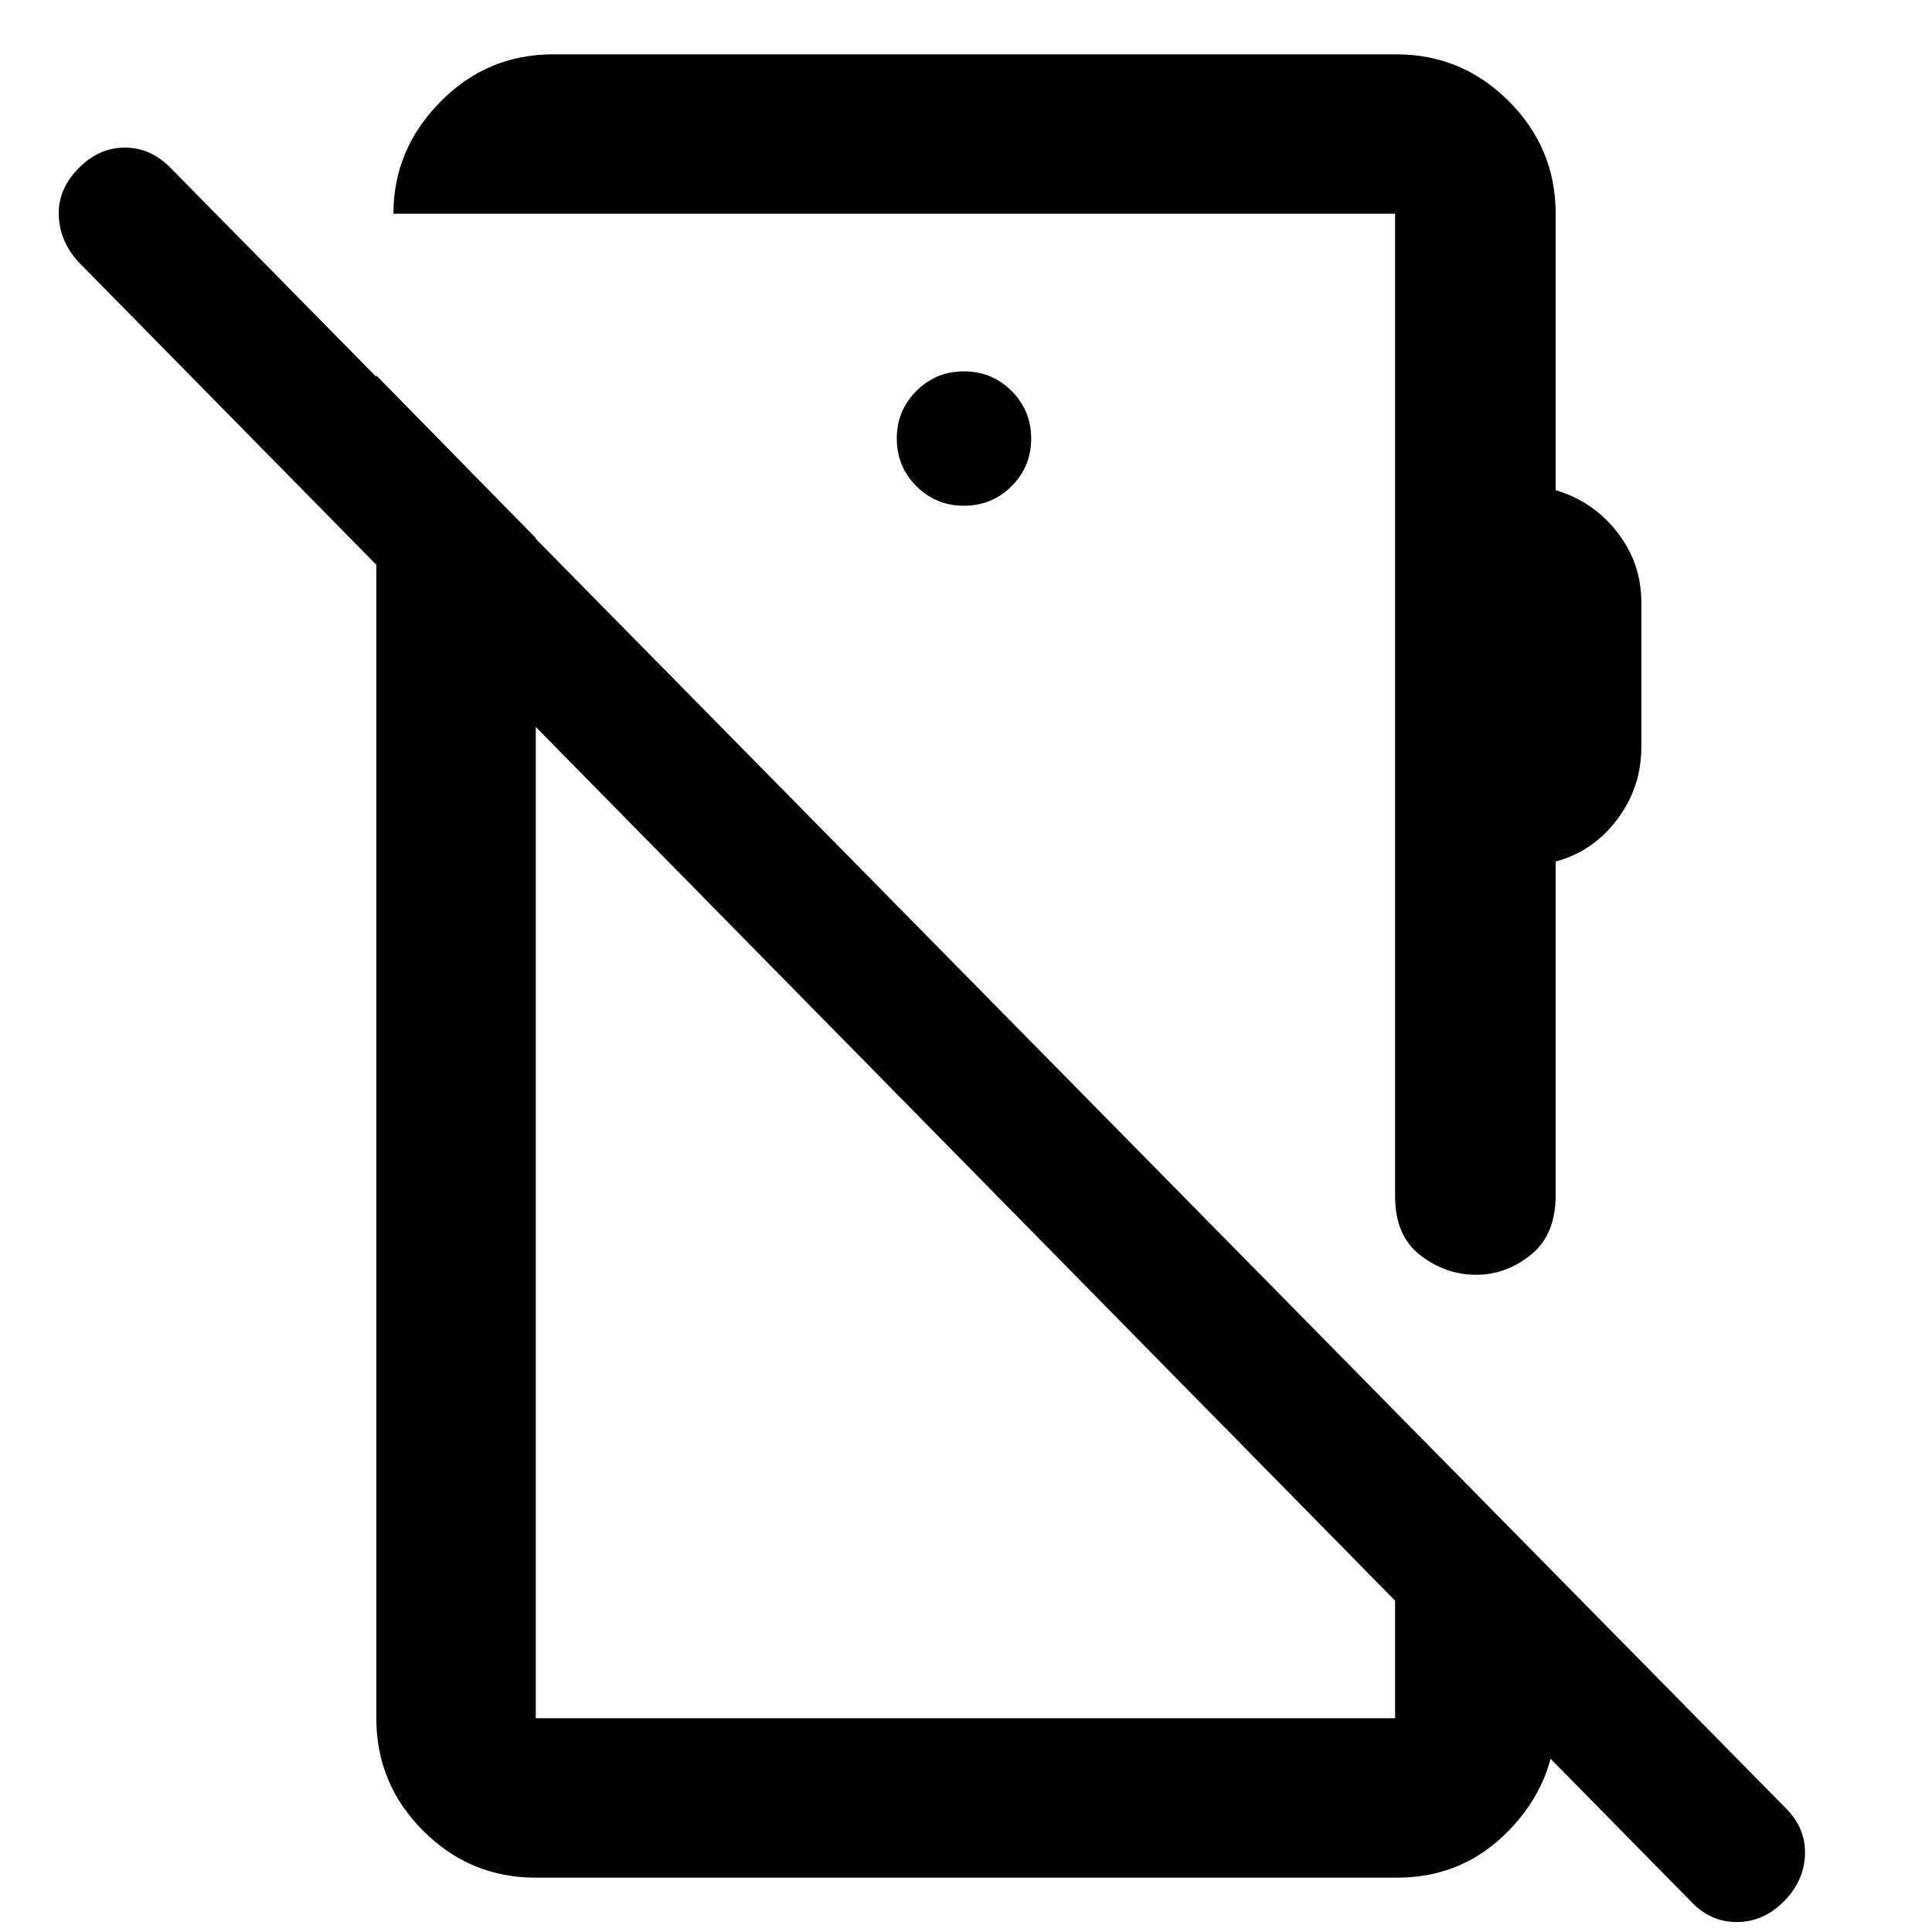<svg xmlns="http://www.w3.org/2000/svg" width="48" height="48" viewBox="0 -960 960 960"><path d="M840.3-15.09 38.83-830q-9.13-10.13-9.63-22.92-.5-12.78 9.63-23.26 10.13-10.47 23.26-10.47t23.26 10.69L887.26-61.61q10.13 10.13 9.63 23.26t-10.63 23.26Q876.13-4.95 863-4.95t-22.7-10.14ZM274.7-933h419.08q32.67 0 55.94 23.28Q773-886.45 773-853.78v137.35q18.57 5.47 30.57 20.84 12 15.37 12 34.85v72.04q0 19.93-12 35.87-12 15.94-30.57 20.92v165.74q0 19.8-12.35 29.7-12.36 9.91-27.18 9.91-15.04 0-27.64-9.65-12.61-9.64-12.61-29.4v-488.17H195.48q0-31.93 23.28-55.58Q242.03-933 274.7-933ZM479-708.7q13.92 0 23.66-9.73 9.73-9.73 9.73-23.66 0-13.92-9.73-23.65-9.74-9.74-23.66-9.74t-23.66 9.74q-9.73 9.73-9.73 23.65 0 13.93 9.73 23.66 9.74 9.73 23.66 9.73ZM266.22-27q-32.67 0-55.94-23.28Q187-73.55 187-106.22v-667.21l79.22 80.78v586.43H693.5h-.28v-152.43L773-177.3v71.08q0 31.54-22.86 55.38Q727.27-27 694.35-27H266.22Zm167.39-371.65Zm115.3-96.44Z"/></svg>
